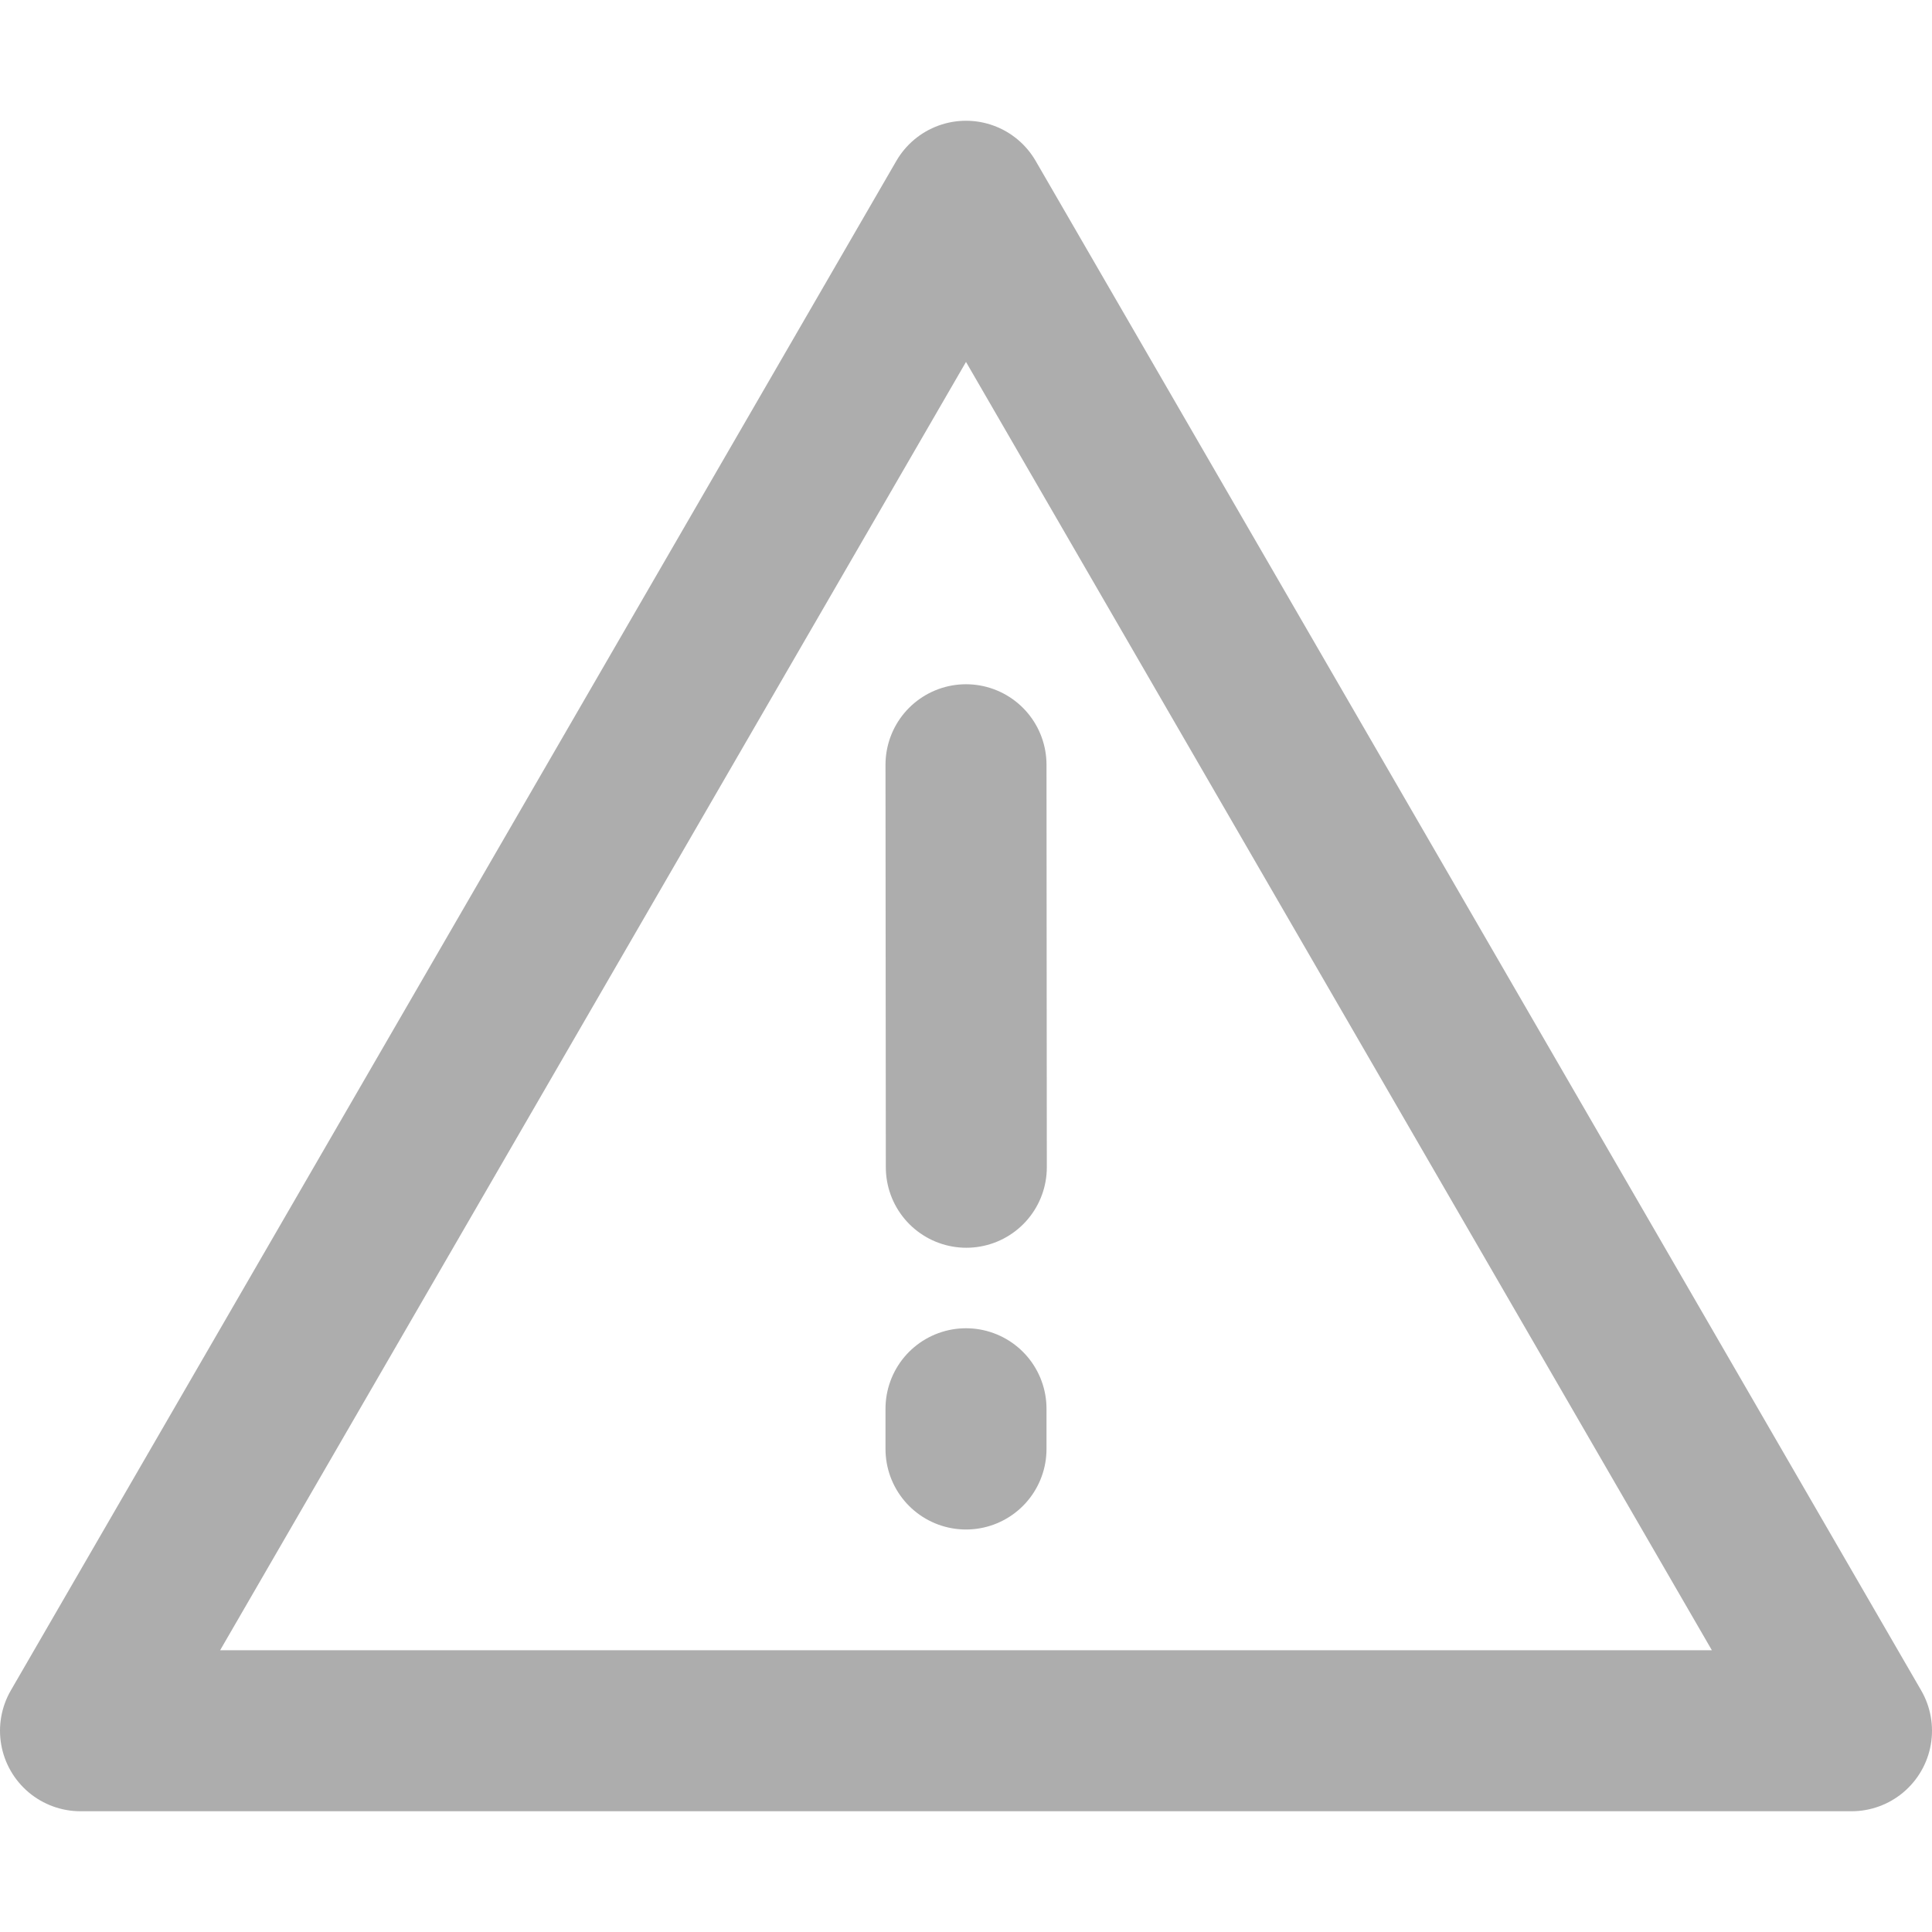 <?xml version="1.0" encoding="UTF-8"?>
<svg width="28" height="28" viewBox="0 0 48 48" fill="none" xmlns="http://www.w3.org/2000/svg">
    <path fill-rule="evenodd" clip-rule="evenodd" d="M24 5L2 43H46L24 5Z" fill="none" stroke="#adadad" stroke-width="4"
          stroke-linejoin="round"/>
    <path d="M24 35V36" stroke="#adadad" stroke-width="4" stroke-linecap="round"/>
    <path d="M24 19L24.008 29" stroke="#adadad" stroke-width="4" stroke-linecap="round"/>
</svg>
